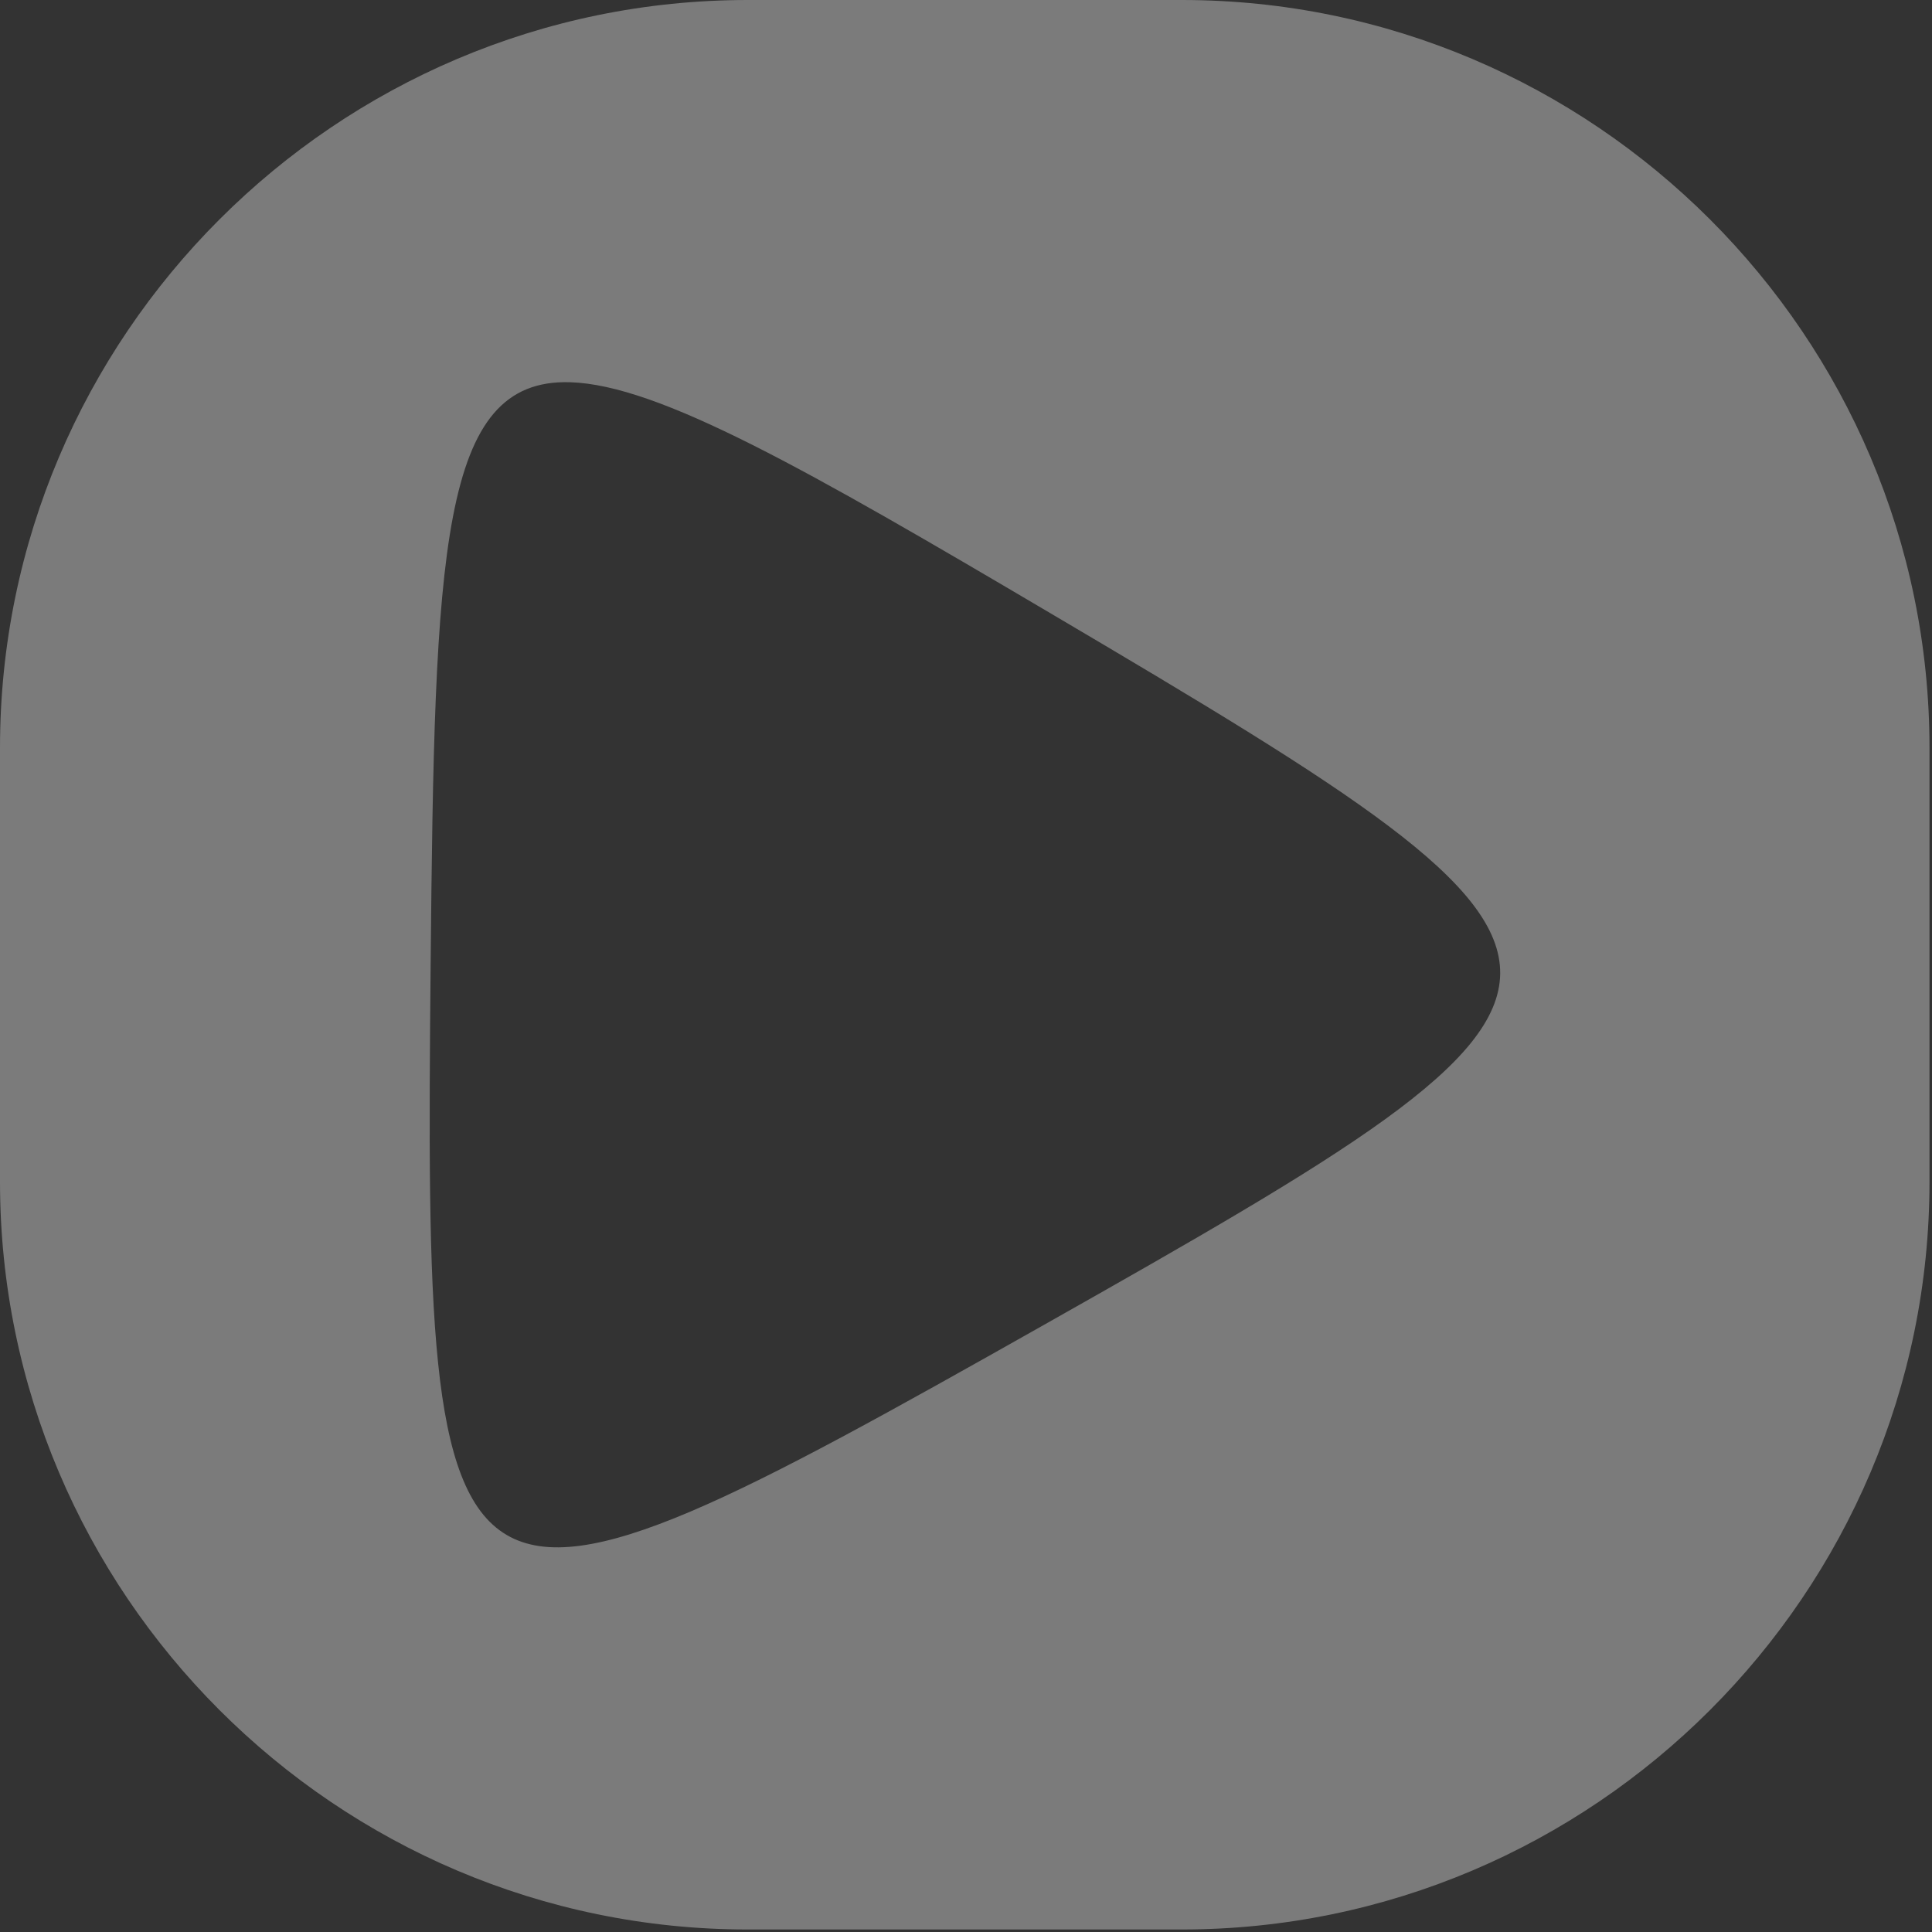 <?xml version="1.0" encoding="UTF-8" standalone="no"?>
<!-- Created with Inkscape (http://www.inkscape.org/) -->

<svg
   xmlns:dc="http://purl.org/dc/elements/1.1/"
   xmlns:cc="http://creativecommons.org/ns#"
   xmlns:rdf="http://www.w3.org/1999/02/22-rdf-syntax-ns#"
   xmlns:svg="http://www.w3.org/2000/svg"
   xmlns="http://www.w3.org/2000/svg"
   xmlns:sodipodi="http://sodipodi.sourceforge.net/DTD/sodipodi-0.dtd"
   xmlns:inkscape="http://www.inkscape.org/namespaces/inkscape"
   width="50"
   height="50"
   viewBox="0 0 50 50"
   version="1.1"
   id="svg16802"
   inkscape:version="0.92.3 (2405546, 2018-03-11)"
   sodipodi:docname="MainMenu.svg">
  <rect x="0" y="0" width="50" height="50" fill="#333333" stroke="none"/>
  <defs
     id="defs16796" />
  <sodipodi:namedview
     id="base"
     pagecolor="#ffffff"
     bordercolor="#666666"
     borderopacity="1.0"
     inkscape:pageopacity="0.0"
     inkscape:pageshadow="2"
     inkscape:zoom="2"
     inkscape:cx="-112.83889"
     inkscape:cy="94.887764"
     inkscape:document-units="mm"
     inkscape:current-layer="layer1"
     showgrid="false"
     inkscape:window-width="3373"
     inkscape:window-height="1385"
     inkscape:window-x="67"
     inkscape:window-y="27"
     inkscape:window-maximized="1"
     fit-margin-top="0"
     fit-margin-left="0"
     fit-margin-right="0"
     fit-margin-bottom="0"
     units="px"
     viewbox-width="50"
     viewbox-height="50">
    <inkscape:grid
       type="xygrid"
       id="grid834"
       originx="41.464"
       originy="-19.709" />
  </sodipodi:namedview>
  <g
     inkscape:label="Layer 1"
     inkscape:groupmode="layer"
     id="layer1">
    <rect
       style="fill:#d9d9d9;fill-opacity:1;stroke:none;stroke-width:0.101;stroke-miterlimit:4;stroke-dasharray:0.203, 0.203;stroke-dashoffset:0.84;stroke-opacity:1"
       id="backdrop"
       width="49.941"
       height="49.941"
       x="-3.5"
       y="109.941" />
    <g
       id="connectorButton"
       transform="translate(-115.5,-1)">
      <path
         id="settingsButton-3-6"
         d="M 19.355,0 C 8.698,0 0,8.698 0,19.355 v 11.23 c 0,10.658 8.698,19.355 19.355,19.355 h 11.23 c 10.658,0 19.355,-8.698 19.355,-19.355 V 19.355 C 49.941,8.698 41.243,0 30.586,0 Z"
         style="color:#000000;font-style:normal;font-variant:normal;font-weight:normal;font-stretch:normal;font-size:medium;line-height:normal;font-family:Sans;-inkscape-font-specification:Sans;text-indent:0;text-align:start;text-decoration:none;text-decoration-line:none;letter-spacing:normal;word-spacing:normal;text-transform:none;writing-mode:lr-tb;direction:ltr;baseline-shift:baseline;text-anchor:start;display:inline;overflow:visible;visibility:visible;fill:#7b7b7b;fill-opacity:1;stroke:none;stroke-width:7.49;marker:none;enable-background:accumulate"
         inkscape:connector-curvature="0" />
      <path
         inkscape:connector-curvature="0"
         id="settingsButton-3"
         d="m 44.884,8.743 c 0.024,0.034 0.049,0.069 0.073,0.103 V 8.743 Z m -30.247,0.976 c -2.525,0.054 -5.03,1.07 -6.914,3.039 -3.769,3.937 -3.629,10.17 0.308,13.939 3.177,3.041 7.847,3.552 11.516,1.563 l -3.964,-3.809 c -1.458,0.217 -2.993,-0.201 -4.14,-1.299 -1.968,-1.884 -2.039,-5.012 -0.154,-6.98 1.884,-1.968 5.012,-2.039 6.98,-0.154 1.147,1.098 1.651,2.608 1.497,4.074 l 3.964,3.809 c 1.827,-3.752 1.129,-8.409 -2.048,-11.45 -1.968,-1.884 -4.522,-2.785 -7.046,-2.73 z m 1.035,8.213 c -0.18,0.003 -0.35,0.056 -0.484,0.197 l -1.762,1.828 c -0.27,0.281 -0.259,0.722 0.021,0.991 l 7.663,7.355 -1.035,1.101 c -0.218,0.228 -0.228,0.575 0,0.793 l 9.138,8.743 c 0.228,0.219 0.575,0.206 0.793,-0.022 l 1.673,-1.74 c 1.089,1.102 2.028,1.941 2.907,2.576 1.174,0.849 2.264,1.346 3.369,1.431 1.105,0.085 2.148,-0.238 3.171,-0.749 2.108,-1.052 2.869,-2.659 2.841,-3.92 -0.028,-1.26 -0.683,-2.158 -0.683,-2.158 l -1.607,1.123 c 0,0 0.317,0.493 0.33,1.079 0.013,0.586 -0.123,1.296 -1.762,2.114 -0.85,0.424 -1.494,0.578 -2.136,0.528 -0.642,-0.049 -1.361,-0.316 -2.356,-1.035 -0.756,-0.547 -1.647,-1.344 -2.708,-2.422 l 1.784,-1.872 c 0.218,-0.228 0.228,-0.575 0,-0.793 L 25.69,24.34 c -0.228,-0.219 -0.575,-0.207 -0.793,0.021 l -1.057,1.101 -7.663,-7.355 c -0.14,-0.134 -0.327,-0.177 -0.506,-0.175 z"
         style="color:#000000;font-style:normal;font-variant:normal;font-weight:normal;font-stretch:normal;font-size:medium;line-height:normal;font-family:Sans;-inkscape-font-specification:Sans;text-indent:0;text-align:start;text-decoration:none;text-decoration-line:none;letter-spacing:normal;word-spacing:normal;text-transform:none;writing-mode:lr-tb;direction:ltr;baseline-shift:baseline;text-anchor:start;display:inline;overflow:visible;visibility:visible;fill:#ffffff;fill-opacity:1;stroke:none;stroke-width:12.378;marker:none;enable-background:accumulate" />
    </g>
    <g
       id="jamButton"
       transform="translate(180.5,5.5)">
      <path
         inkscape:connector-curvature="0"
         id="jamButtonPath"
         d="M 19.352,0 C 8.694,0 0,8.694 0,19.352 V 30.583 C 0,41.24 8.694,49.935 19.352,49.935 h 11.231 c 10.658,0 19.352,-8.694 19.352,-19.352 V 19.352 C 49.935,8.694 41.24,0 30.583,0 Z m 18.79,5.443 8.186,12.484 -3.045,1.987 -5.983,-9.114 1.533,8.596 -2.052,1.339 -7.279,-4.838 5.983,9.114 -3.045,2.009 -8.186,-12.484 4.104,-2.678 7.214,4.816 -1.512,-8.553 z M 17.991,18.639 30.799,28.099 27.559,30.216 25.27,28.466 l -5.011,3.283 0.691,2.808 -3.24,2.117 -3.542,-15.507 z m 0,4.19 1.533,6.091 3.434,-2.246 z m -10.13,2.462 7.365,11.253 c 1.018,1.555 1.358,2.996 1.015,4.32 -0.338,1.32 -1.356,2.551 -3.067,3.672 l -0.648,0.432 -1.598,-2.441 0.497,-0.324 c 0.669,-0.438 1.049,-0.959 1.145,-1.555 0.101,-0.6 -0.087,-1.263 -0.562,-1.987 L 4.644,27.386 Z"
         style="color:#000000;font-style:normal;font-variant:normal;font-weight:normal;font-stretch:normal;font-size:medium;line-height:normal;font-family:Sans;-inkscape-font-specification:Sans;text-indent:0;text-align:start;text-decoration:none;text-decoration-line:none;letter-spacing:normal;word-spacing:normal;text-transform:none;writing-mode:lr-tb;direction:ltr;baseline-shift:baseline;text-anchor:start;display:inline;overflow:visible;visibility:visible;fill:#7b7b7b;fill-opacity:1;stroke:none;stroke-width:7.49;marker:none;enable-background:accumulate" />
    </g>
    <g
       id="sequencerButton"
       transform="translate(120.5,-116)">
      <path
         inkscape:connector-curvature="0"
         id="sequencerButtonPath"
         d="M 19.352,0 C 8.694,0 0,8.694 0,19.352 V 30.583 C 0,41.24 8.694,49.935 19.352,49.935 h 11.231 c 10.658,0 19.352,-8.694 19.352,-19.352 V 19.352 C 49.935,8.694 41.241,0 30.583,0 Z m -2.981,7.473 c 0.439,-0.019 0.889,0.085 1.296,0.302 0.814,0.435 1.363,1.239 1.749,2.311 0.024,0.066 0.042,0.128 0.065,0.194 h 26.479 v 1.101 H 19.827 c 0.498,1.835 0.713,3.827 0.583,5.724 -0.003,0.044 0.003,0.085 0,0.13 h 25.551 v 1.101 H 20.281 c -0.293,1.896 -0.985,3.655 -2.268,4.924 -0.238,0.236 -0.563,0.591 -0.842,0.886 0.003,0.013 0.019,0.031 0.021,0.043 h 28.769 v 1.101 H 17.494 c 0.159,0.586 0.302,1.163 0.475,1.814 0.016,0.063 0.048,0.11 0.065,0.173 0.201,0.067 0.383,0.149 0.583,0.238 1.055,0.466 2.13,1.21 3.067,2.095 0.502,0.474 0.97,0.991 1.361,1.533 h 22.916 v 1.101 H 23.693 c 0.059,0.125 0.123,0.239 0.173,0.367 0.435,1.119 0.384,2.576 -0.605,3.521 -0.812,0.776 -1.836,1.313 -2.981,1.62 0.016,0.112 0.008,0.214 0.021,0.324 H 45.96 v 1.102 H 20.431 c 0.145,1.764 0.031,3.285 -0.67,4.471 -0.756,1.28 -1.561,2.09 -2.484,2.484 -0.923,0.393 -1.893,0.275 -2.592,-0.043 -1.397,-0.637 -2.095,-1.901 -2.095,-1.901 l 1.901,-1.188 c 0,0 0.565,0.804 1.123,1.058 0.279,0.127 0.457,0.158 0.778,0.021 0.321,-0.137 0.842,-0.552 1.447,-1.577 0.246,-0.416 0.374,-1.669 0.281,-3.326 H 3.973 V 38.077 32.246 31.144 25.291 24.19 18.337 17.235 11.382 10.281 h 3.391 5.594 c 0.497,-1.085 1.237,-1.958 2.181,-2.462 0.367,-0.196 0.792,-0.327 1.231,-0.346 z m 0.065,2.225 c -0.059,0.005 -0.134,0.019 -0.259,0.086 -0.158,0.084 -0.341,0.255 -0.54,0.497 h 1.425 C 16.872,9.938 16.701,9.79 16.609,9.741 16.543,9.705 16.495,9.693 16.436,9.698 Z M 7.365,11.382 v 5.853 h 5.659 c -0.215,-0.89 -0.393,-1.704 -0.518,-2.419 -0.178,-1.015 -0.295,-1.781 -0.151,-2.549 0.056,-0.3 0.134,-0.602 0.216,-0.886 z m 7.581,0 c -0.175,0.383 -0.302,0.832 -0.389,1.296 -0.024,0.13 -0.011,0.834 0.151,1.749 0.136,0.773 0.339,1.733 0.605,2.808 h 2.851 c 0.008,-0.092 0.016,-0.187 0.021,-0.281 0.124,-1.815 -0.144,-3.829 -0.691,-5.572 h -2.549 z m -7.581,6.955 v 5.853 h 6.782 c 0.185,-0.222 0.378,-0.439 0.562,-0.648 -0.485,-1.758 -1.021,-3.662 -1.404,-5.162 -0.005,-0.016 -0.019,-0.027 -0.021,-0.043 H 7.365 Z m 8.229,0 c 0.264,1.004 0.614,2.212 0.907,3.283 0.727,-0.749 1.244,-1.911 1.512,-3.283 z m -8.229,6.955 v 5.853 h 3.305 c 0.184,-1.599 0.879,-3.135 1.706,-4.492 0.29,-0.475 0.592,-0.932 0.907,-1.361 z m 8.056,0.886 c -0.403,0.522 -0.799,1.053 -1.145,1.62 -0.675,1.108 -1.163,2.26 -1.339,3.348 h 1.102 c -0.101,-0.431 -0.15,-0.91 -0.086,-1.404 0.104,-0.814 0.572,-1.674 1.382,-2.268 0.119,-0.087 0.241,-0.158 0.367,-0.216 -0.104,-0.386 -0.176,-0.696 -0.281,-1.08 z m 0.886,3.456 c -0.081,0.126 -0.111,0.24 -0.13,0.389 -0.036,0.278 0.036,0.681 0.194,1.08 0.005,0.013 0.016,0.03 0.021,0.043 h 0.302 c -0.124,-0.499 -0.26,-1.009 -0.389,-1.512 z m 2.419,0.497 c 0.084,0.339 0.178,0.68 0.259,1.015 h 1.058 C 19.625,30.762 19.173,30.421 18.725,30.129 Z M 7.365,32.246 v 5.831 h 10.669 c -6.92e-4,-0.008 6.93e-4,-0.013 0,-0.021 -0.475,0.013 -0.952,0.008 -1.425,-0.043 -2.449,-0.271 -4.952,-1.573 -5.723,-4.19 -0.156,-0.53 -0.238,-1.05 -0.259,-1.577 H 7.365 Z m 5.508,0 c 0.016,0.328 0.06,0.641 0.151,0.95 0.459,1.557 1.944,2.384 3.823,2.592 0.28,0.031 0.579,0.024 0.864,0.021 -0.175,-0.968 -0.385,-1.986 -0.626,-3.045 l -1.49,1.296 c 0,0 -0.672,-0.734 -1.166,-1.814 H 12.872 Z m 6.371,0 c 0.257,1.11 0.484,2.183 0.67,3.218 0.748,-0.233 1.408,-0.541 1.814,-0.929 0.285,-0.273 0.311,-0.469 0.065,-1.102 -0.137,-0.352 -0.405,-0.762 -0.734,-1.188 h -1.814 z"
         style="color:#000000;font-style:normal;font-variant:normal;font-weight:normal;font-stretch:normal;font-size:medium;line-height:normal;font-family:Sans;-inkscape-font-specification:Sans;text-indent:0;text-align:start;text-decoration:none;text-decoration-line:none;letter-spacing:normal;word-spacing:normal;text-transform:none;writing-mode:lr-tb;direction:ltr;baseline-shift:baseline;text-anchor:start;display:inline;overflow:visible;visibility:visible;fill:#7b7b7b;fill-opacity:1;stroke:none;stroke-width:7.49;marker:none;enable-background:accumulate" />
    </g>
    <g
       id="playButton">
      <path
         inkscape:connector-curvature="0"
         id="playButtonPath"
         d="M 19.352,0 C 8.694,0 0,8.694 0,19.352 V 30.583 C 0,41.24 8.694,49.935 19.352,49.935 h 11.231 c 10.658,0 19.352,-8.694 19.352,-19.352 V 19.352 C 49.935,8.694 41.24,0 30.583,0 Z m -4.6,9.892 c 2.302,0.068 6.123,2.254 12.441,5.983 15.552,9.178 15.53,9.544 -0.194,18.423 C 11.273,43.177 10.972,43.003 11.145,24.946 11.247,14.224 11.387,9.792 14.751,9.892 Z"
         style="color:#000000;font-style:normal;font-variant:normal;font-weight:normal;font-stretch:normal;font-size:medium;line-height:normal;font-family:Sans;-inkscape-font-specification:Sans;text-indent:0;text-align:start;text-decoration:none;text-decoration-line:none;letter-spacing:normal;word-spacing:normal;text-transform:none;writing-mode:lr-tb;direction:ltr;baseline-shift:baseline;text-anchor:start;display:inline;overflow:visible;visibility:visible;fill:#7b7b7b;fill-opacity:1;stroke:none;stroke-width:7.49;marker:none;enable-background:accumulate" />
    </g>
    <g
       id="settingsButton"
       transform="translate(141.5,93.5)">
      <path
         id="settingsButtonPath"
         d="M 19.355,0 C 8.698,0 0,8.698 0,19.355 V 30.586 C 0,41.243 8.698,49.941 19.355,49.941 h 11.23 c 10.658,0 19.355,-8.698 19.355,-19.355 V 19.355 C 49.941,8.698 41.243,0 30.586,0 Z m 3.215,5.263 c 3.814,-0.174 3.597,5.701 7.421,7.245 3.947,1.593 8.014,-3.133 10.636,0.22 2.622,3.353 -2.95,6.135 -2.356,10.349 0.594,4.215 6.724,5.39 5.131,9.336 -1.593,3.947 -6.798,0.527 -10.151,3.149 -3.353,2.622 -1.29,8.5 -5.505,9.094 -4.215,0.594 -3.848,-5.63 -7.795,-7.223 -3.947,-1.593 -8.014,3.133 -10.636,-0.22 -2.622,-3.353 2.95,-6.157 2.356,-10.371 -0.594,-4.215 -6.724,-5.367 -5.131,-9.314 1.593,-3.947 6.798,-0.527 10.151,-3.149 3.248,-2.54 1.417,-8.14 5.131,-9.028 0.12,-0.029 0.243,-0.047 0.374,-0.066 0.132,-0.019 0.251,-0.016 0.374,-0.021 z m 2.026,9.579 c -0.342,0.013 -0.689,0.039 -1.035,0.088 -5.539,0.781 -9.412,5.911 -8.632,11.45 0.781,5.539 5.911,9.39 11.45,8.61 5.539,-0.781 9.39,-5.911 8.61,-11.45 -0.732,-5.193 -5.263,-8.897 -10.393,-8.698 z"
         style="color:#000000;font-style:normal;font-variant:normal;font-weight:normal;font-stretch:normal;font-size:medium;line-height:normal;font-family:Sans;-inkscape-font-specification:Sans;text-indent:0;text-align:start;text-decoration:none;text-decoration-line:none;letter-spacing:normal;word-spacing:normal;text-transform:none;writing-mode:lr-tb;direction:ltr;baseline-shift:baseline;text-anchor:start;display:inline;overflow:visible;visibility:visible;fill:#7b7b7b;fill-opacity:1;stroke:none;stroke-width:7.49;marker:none;enable-background:accumulate"
         inkscape:connector-curvature="0" />
    </g>
    <g
       id="recordButton"
       transform="translate(284.5,102)">
      <path
         id="recordPath"
         d="M 19.352,0 C 8.694,0 0,8.694 0,19.352 V 30.583 c 0,10.658 8.694,19.352 19.352,19.352 h 11.231 c 10.658,0 19.352,-8.694 19.352,-19.352 V 19.352 C 49.935,8.694 41.24,0 30.583,0 Z m 5.616,8.142 c 5.41,0 9.806,4.396 9.806,9.806 0,5.41 -4.396,9.784 -9.806,9.784 -5.41,0 -9.806,-4.374 -9.806,-9.784 0,-5.41 4.396,-9.806 9.806,-9.806 z m 10.929,22.57 c 0.562,1.4e-5 1.102,0.068 1.62,0.194 0.517,0.126 1.013,0.314 1.49,0.562 v 2.095 c -0.481,-0.328 -0.958,-0.581 -1.425,-0.734 -0.468,-0.153 -0.951,-0.216 -1.469,-0.216 -0.927,1.6e-5 -1.672,0.292 -2.203,0.886 -0.531,0.594 -0.799,1.418 -0.799,2.462 0,1.039 0.268,1.847 0.799,2.441 0.531,0.594 1.276,0.886 2.203,0.886 0.517,0 1.001,-0.063 1.469,-0.216 0.468,-0.153 0.944,-0.406 1.425,-0.734 v 2.095 c -0.477,0.247 -0.973,0.436 -1.49,0.562 -0.517,0.126 -1.057,0.173 -1.62,0.173 -1.678,0 -3.015,-0.468 -3.996,-1.404 -0.981,-0.94 -1.469,-2.195 -1.469,-3.801 0,-1.611 0.488,-2.887 1.469,-3.823 0.981,-0.94 2.317,-1.425 3.996,-1.425 z m -24.967,0.194 h 3.974 c 1.327,8e-6 2.299,0.224 2.916,0.67 0.621,0.445 0.929,1.154 0.929,2.117 -2e-5,0.666 -0.173,1.192 -0.497,1.62 -0.319,0.427 -0.799,0.748 -1.447,0.95 0.355,0.081 0.671,0.274 0.95,0.562 0.283,0.283 0.576,0.715 0.864,1.296 l 1.404,2.851 H 17.257 l -1.231,-2.505 c -0.247,-0.504 -0.499,-0.831 -0.756,-1.015 -0.252,-0.184 -0.592,-0.281 -1.015,-0.281 h -0.734 v 3.801 h -2.592 z m 10.626,0 h 7.019 v 1.965 H 24.168 v 1.879 h 4.147 v 1.965 H 24.168 v 2.289 h 4.557 v 1.965 h -7.171 z m -8.034,1.879 v 2.592 h 1.102 c 0.544,8e-6 0.932,-0.1 1.166,-0.302 0.238,-0.202 0.367,-0.552 0.367,-1.015 0,-0.459 -0.129,-0.774 -0.367,-0.972 -0.234,-0.198 -0.622,-0.302 -1.166,-0.302 z"
         style="color:#000000;font-style:normal;font-variant:normal;font-weight:normal;font-stretch:normal;font-size:medium;line-height:normal;font-family:Sans;-inkscape-font-specification:Sans;text-indent:0;text-align:start;text-decoration:none;text-decoration-line:none;letter-spacing:normal;word-spacing:normal;text-transform:none;writing-mode:lr-tb;direction:ltr;baseline-shift:baseline;text-anchor:start;display:inline;overflow:visible;visibility:visible;fill:#7b7b7b;fill-opacity:1;stroke:none;stroke-width:7.49;marker:none;enable-background:accumulate"
         inkscape:connector-curvature="0" />
      <path
         style="fill:#ff0000;fill-opacity:1;stroke:none;stroke-width:0.742"
         d="m 32.208,17.823 a 7.235,7.235 0 0 1 -7.235,7.235 7.235,7.235 0 0 1 -7.235,-7.235 7.235,7.235 0 0 1 7.235,-7.235 7.235,7.235 0 0 1 7.235,7.235 z"
         id="recordEllipse"
         inkscape:connector-curvature="0" />
    </g>
    <g
       id="rewindButton"
       transform="translate(170,-63.5)">
      <path
         inkscape:connector-curvature="0"
         id="rewindButtonPath"
         d="M 19.352,0 C 8.694,0 0,8.694 0,19.352 V 30.583 c 0,10.658 8.694,19.352 19.352,19.352 h 11.231 c 10.658,0 19.352,-8.694 19.352,-19.352 V 19.352 C 49.935,8.694 41.24,0 30.583,0 Z m 2.829,15.702 c 2.066,-0.042 2.138,2.681 2.138,9.266 0,11.089 -0.202,11.203 -9.806,5.659 -9.603,-5.545 -9.603,-5.773 0,-11.317 3.901,-2.252 6.254,-3.578 7.667,-3.607 z m 18.315,0 c 2.066,-0.042 2.117,2.681 2.117,9.266 0,11.089 -0.181,11.203 -9.784,5.659 -9.603,-5.545 -9.603,-5.773 0,-11.317 3.901,-2.252 6.254,-3.578 7.667,-3.607 z"
         style="color:#000000;font-style:normal;font-variant:normal;font-weight:normal;font-stretch:normal;font-size:medium;line-height:normal;font-family:Sans;-inkscape-font-specification:Sans;text-indent:0;text-align:start;text-decoration:none;text-decoration-line:none;letter-spacing:normal;word-spacing:normal;text-transform:none;writing-mode:lr-tb;direction:ltr;baseline-shift:baseline;text-anchor:start;display:inline;overflow:visible;visibility:visible;fill:#7b7b7b;fill-opacity:1;stroke:none;stroke-width:7.49;marker:none;enable-background:accumulate" />
    </g>
  </g>
</svg>
